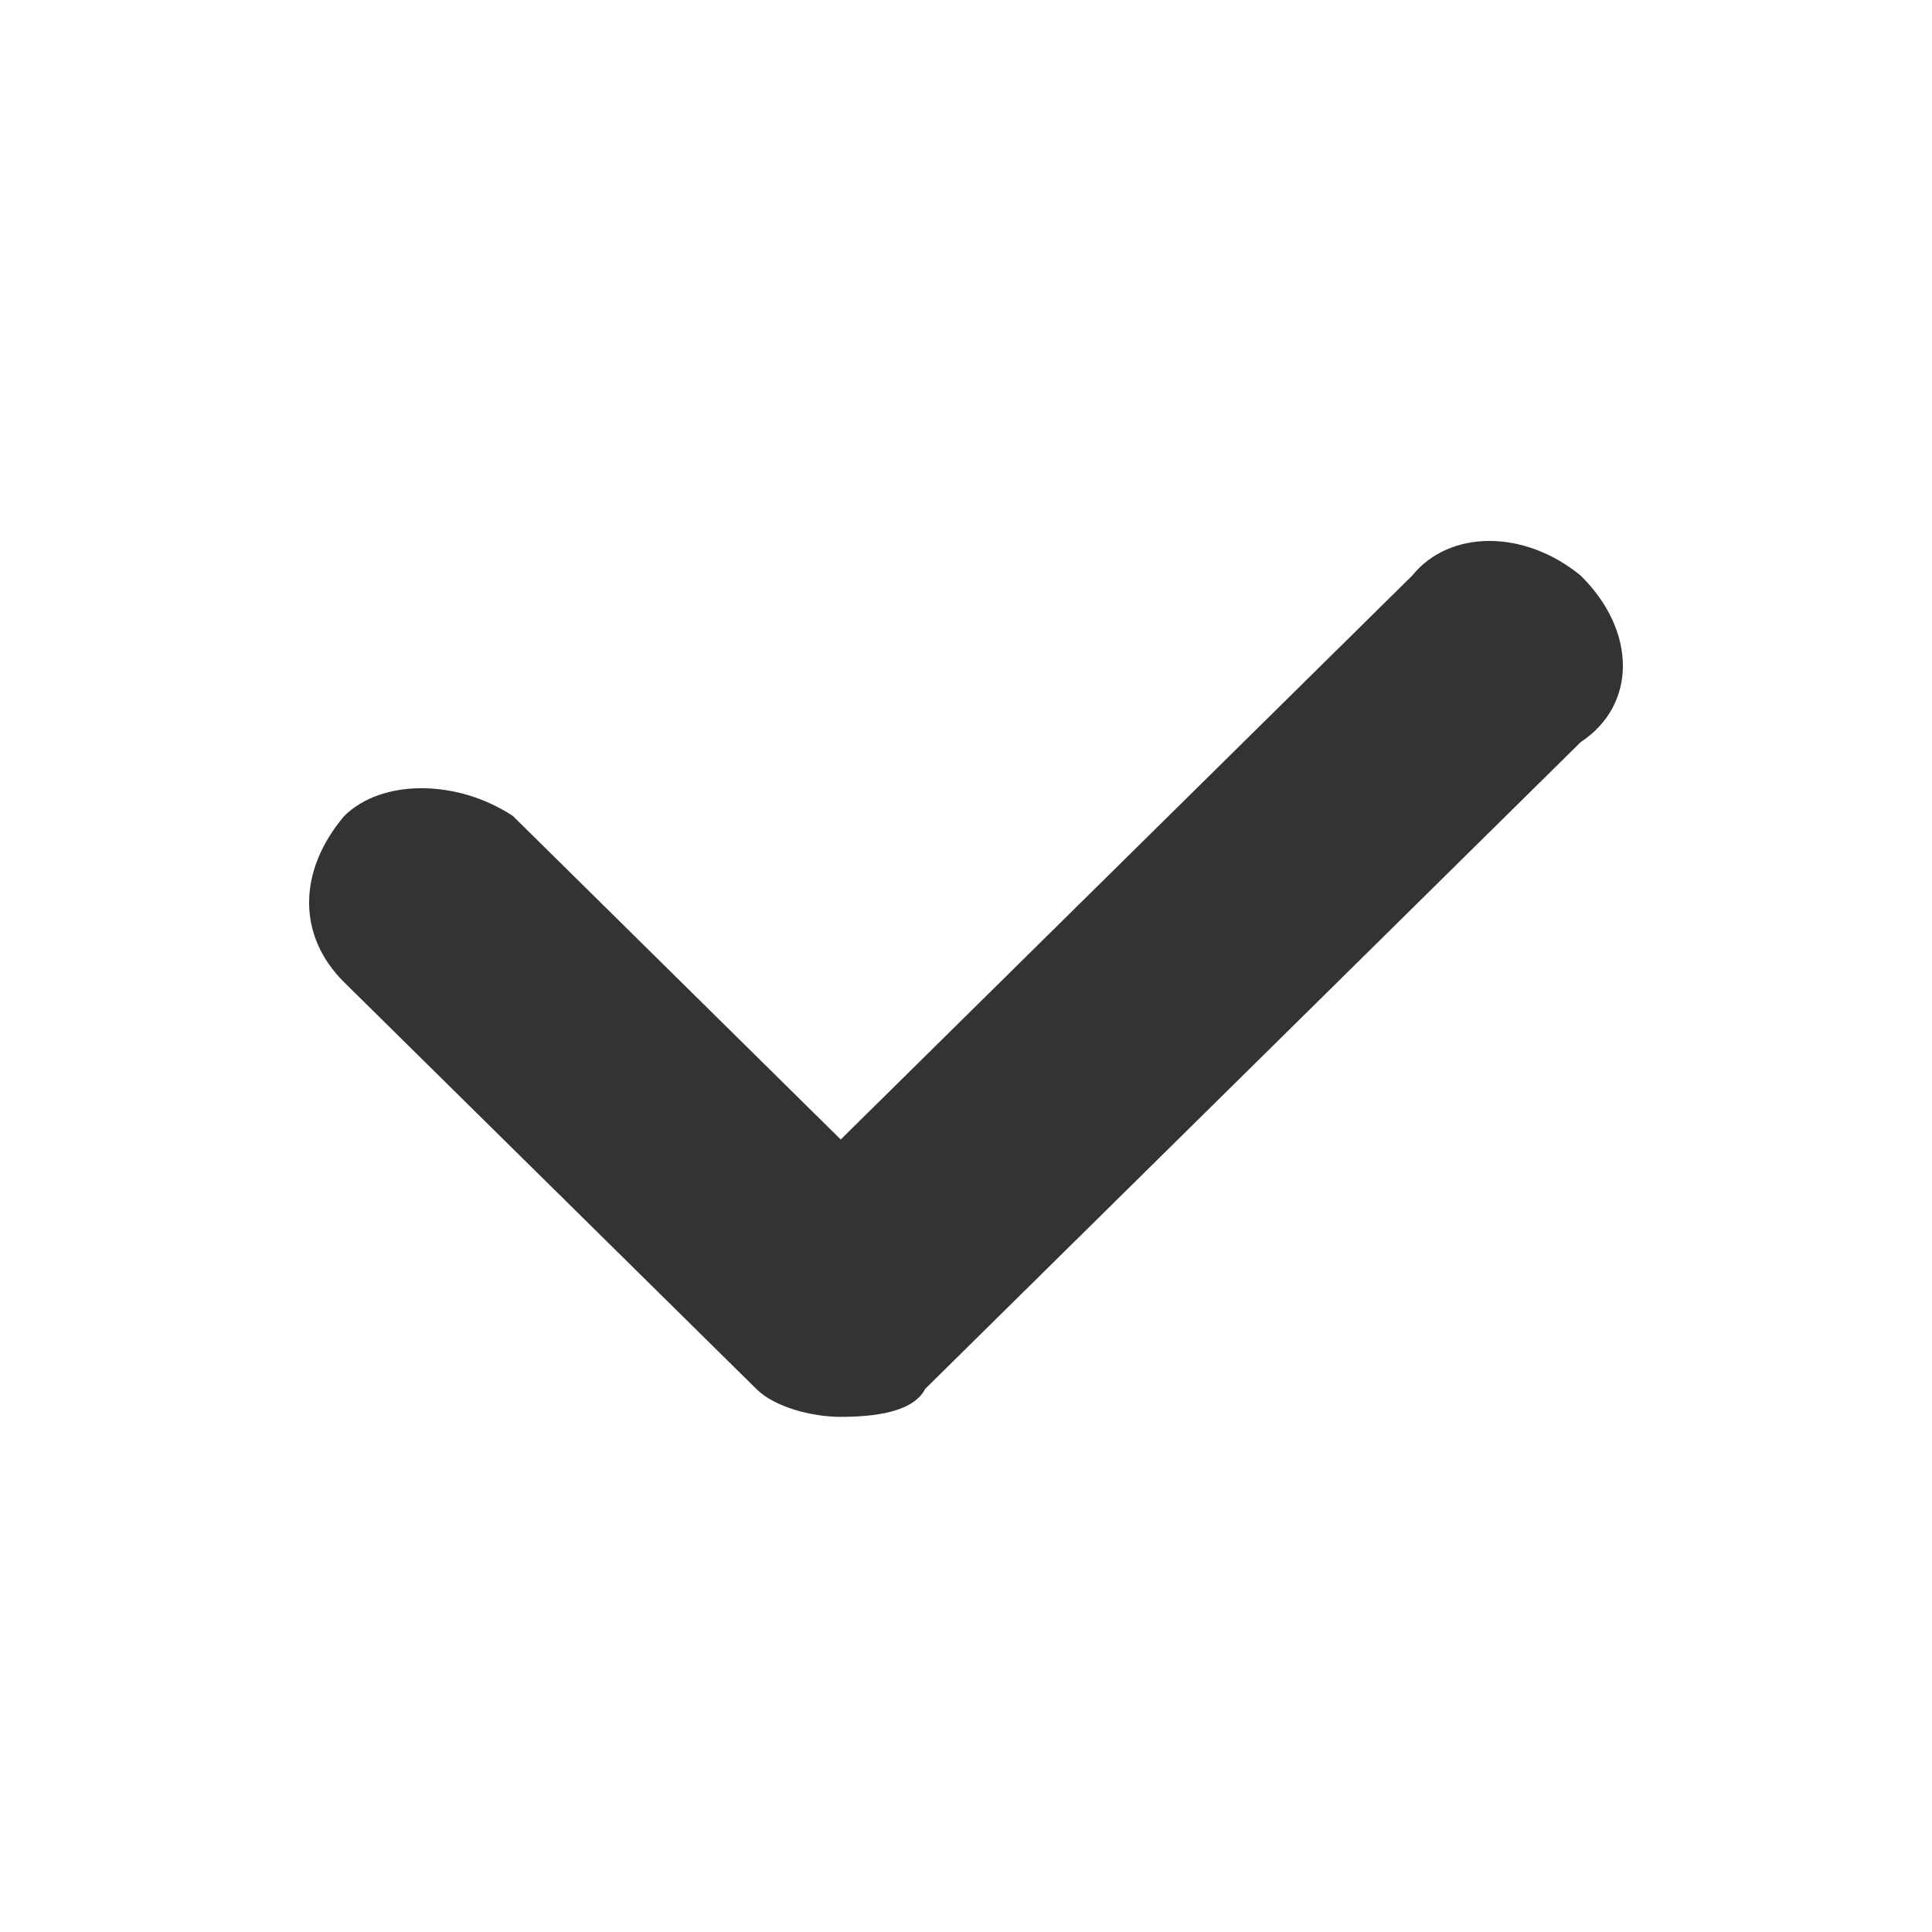 <svg xmlns="http://www.w3.org/2000/svg" width="25" height="25" viewBox="0 0 25 25">
    <path fill="#333" d="M20.455 9.602l-8.485 8.372c-.122.24-.485.36-1.091.36-.364 0-.849-.12-1.091-.36l-5.333-5.262c-.607-.599-.607-1.436 0-2.154.484-.478 1.454-.478 2.181 0l4.243 4.187 7.394-7.296c.485-.599 1.454-.599 2.182 0 .727.717.727 1.674 0 2.153"/>
</svg>
